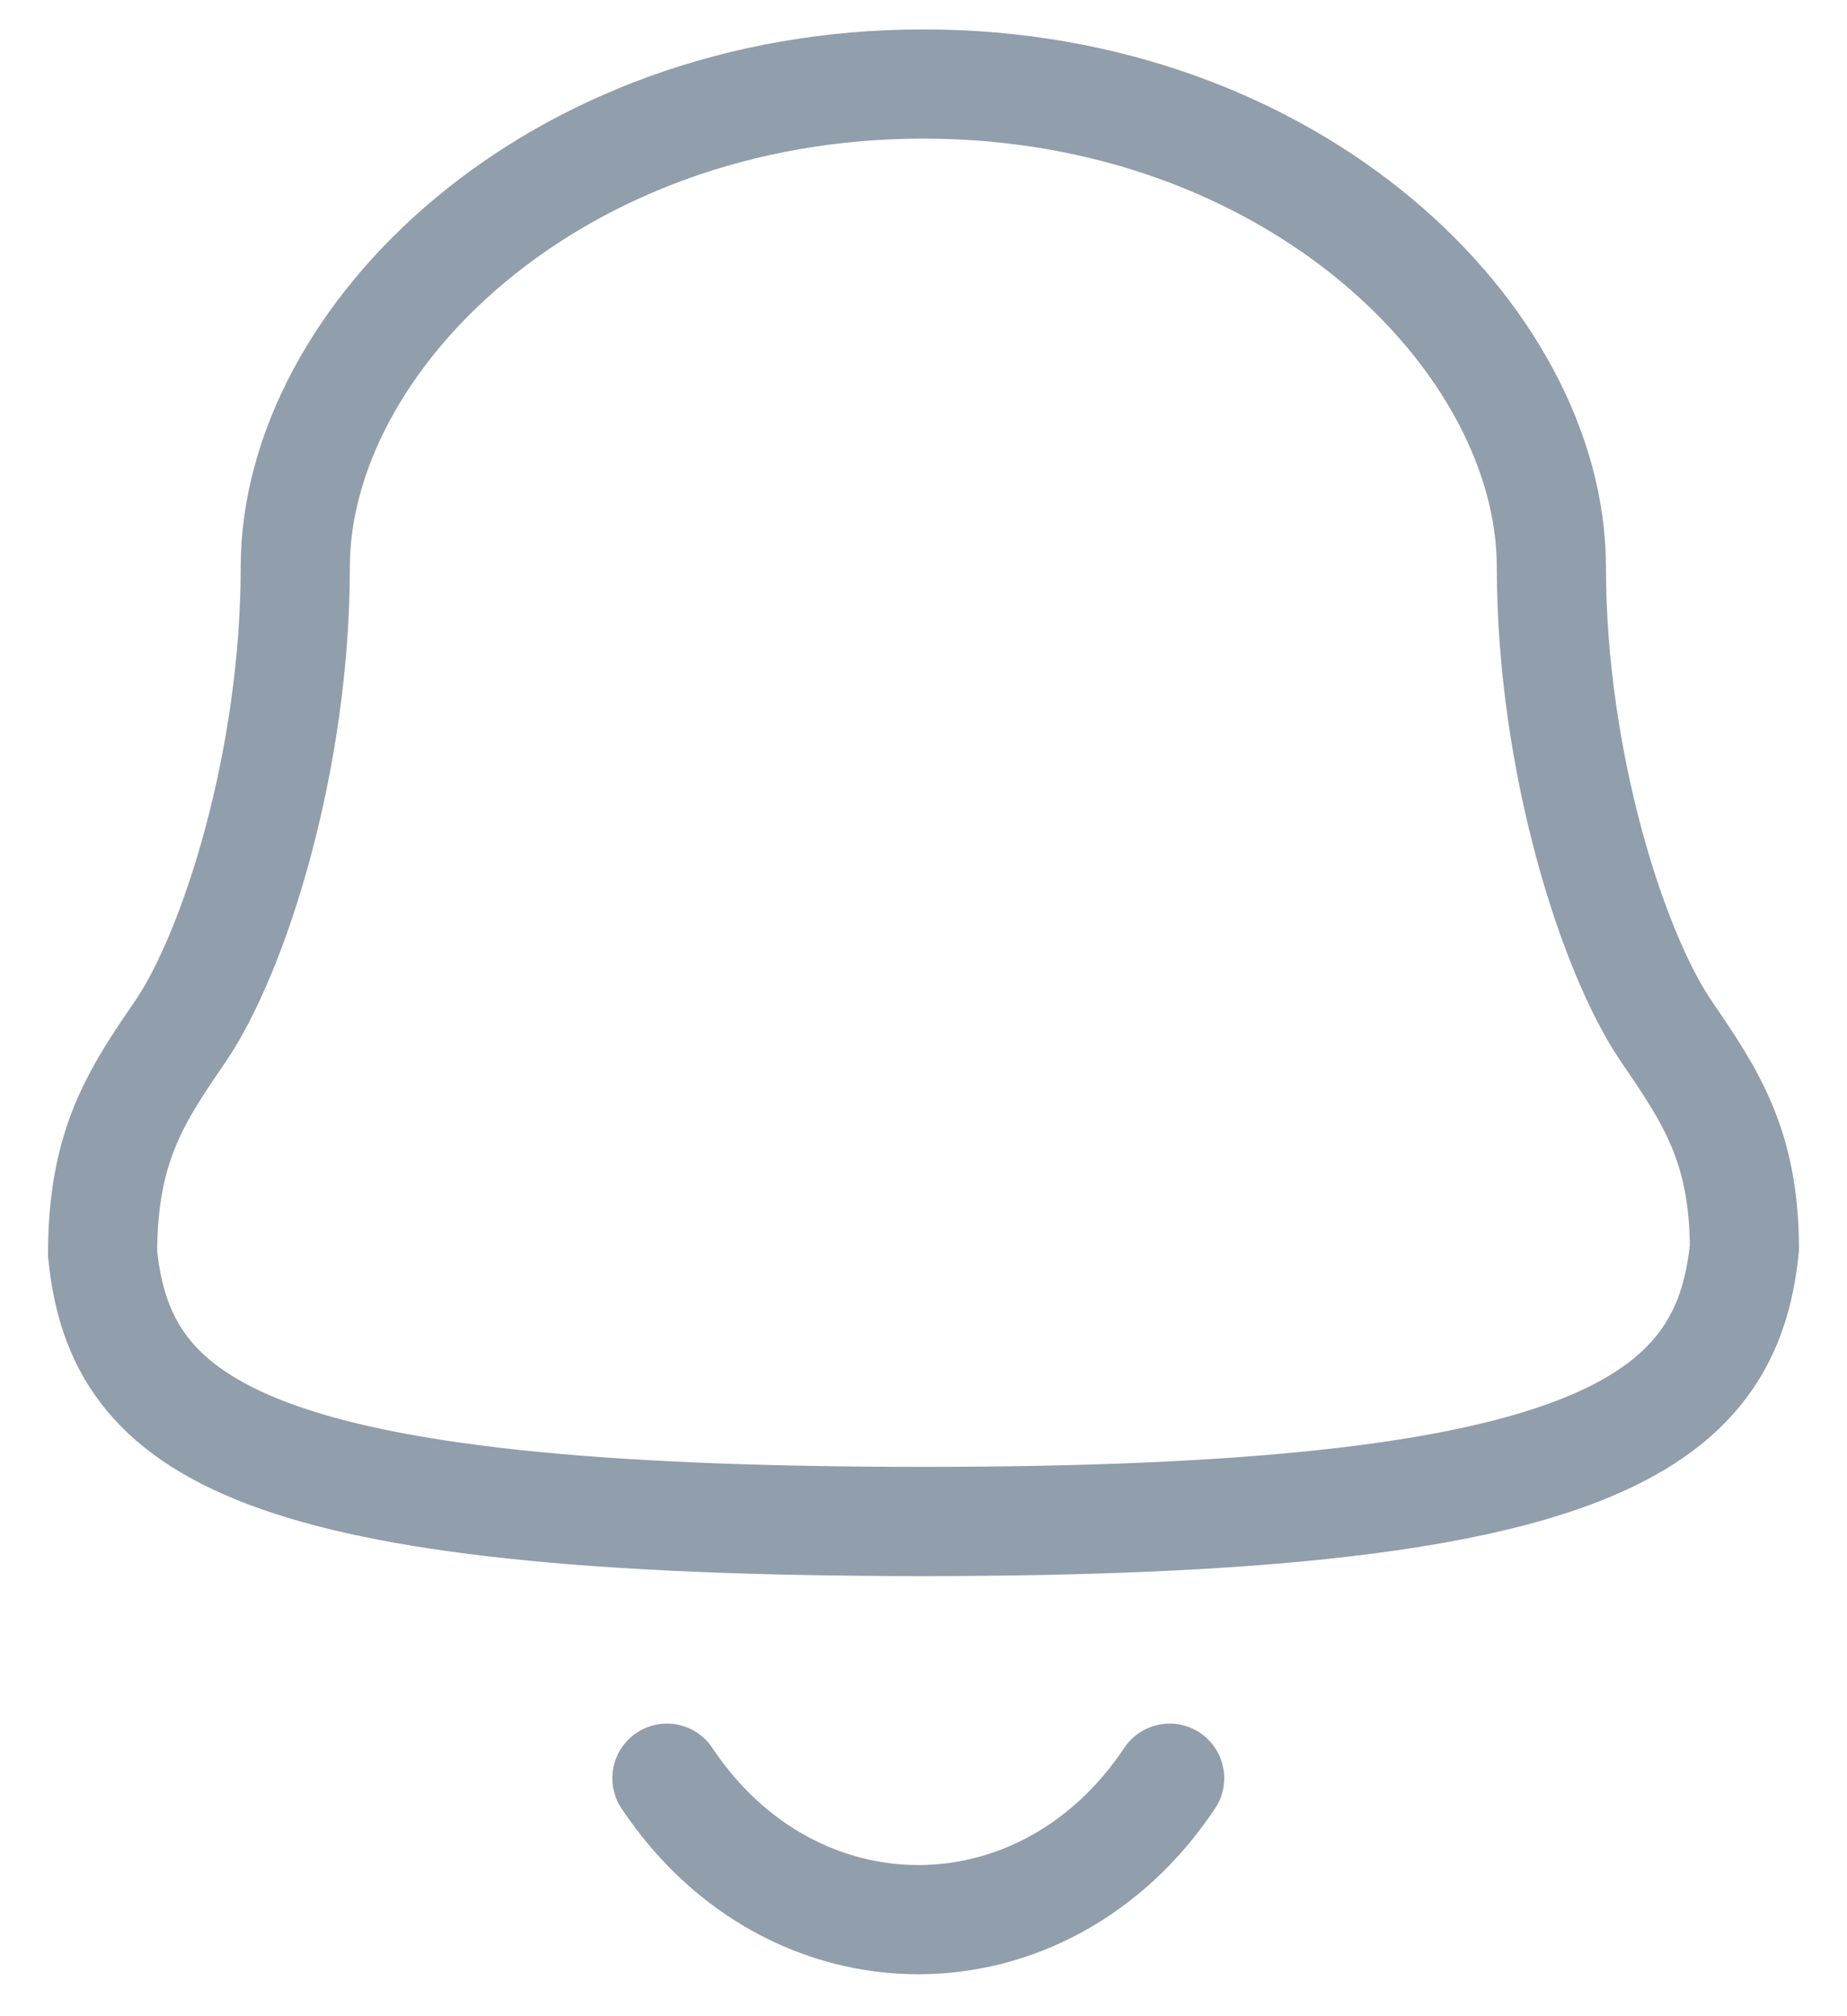 <svg width="22" height="24" viewBox="0 0 22 24" fill="none" xmlns="http://www.w3.org/2000/svg">
<path fill-rule="evenodd" clip-rule="evenodd" d="M10.998 1C6.589 1 3.517 4.032 3.517 6.753C3.517 9.055 2.789 11.342 2.146 12.281C1.63 13.035 1.222 13.631 1.222 14.925C1.433 17.014 3.003 18.111 10.998 18.111C18.949 18.111 20.568 16.965 20.778 14.853C20.774 13.631 20.366 13.035 19.851 12.281C19.207 11.342 18.479 9.055 18.479 6.753C18.479 4.032 15.407 1 10.998 1Z" stroke="#919EAB" stroke-width="1.3"/>
<path d="M7.944 21.167C9.441 23.412 12.435 23.412 13.932 21.167" stroke="#919EAB" stroke-width="1.3" stroke-linecap="round" stroke-linejoin="round"/>
</svg>
